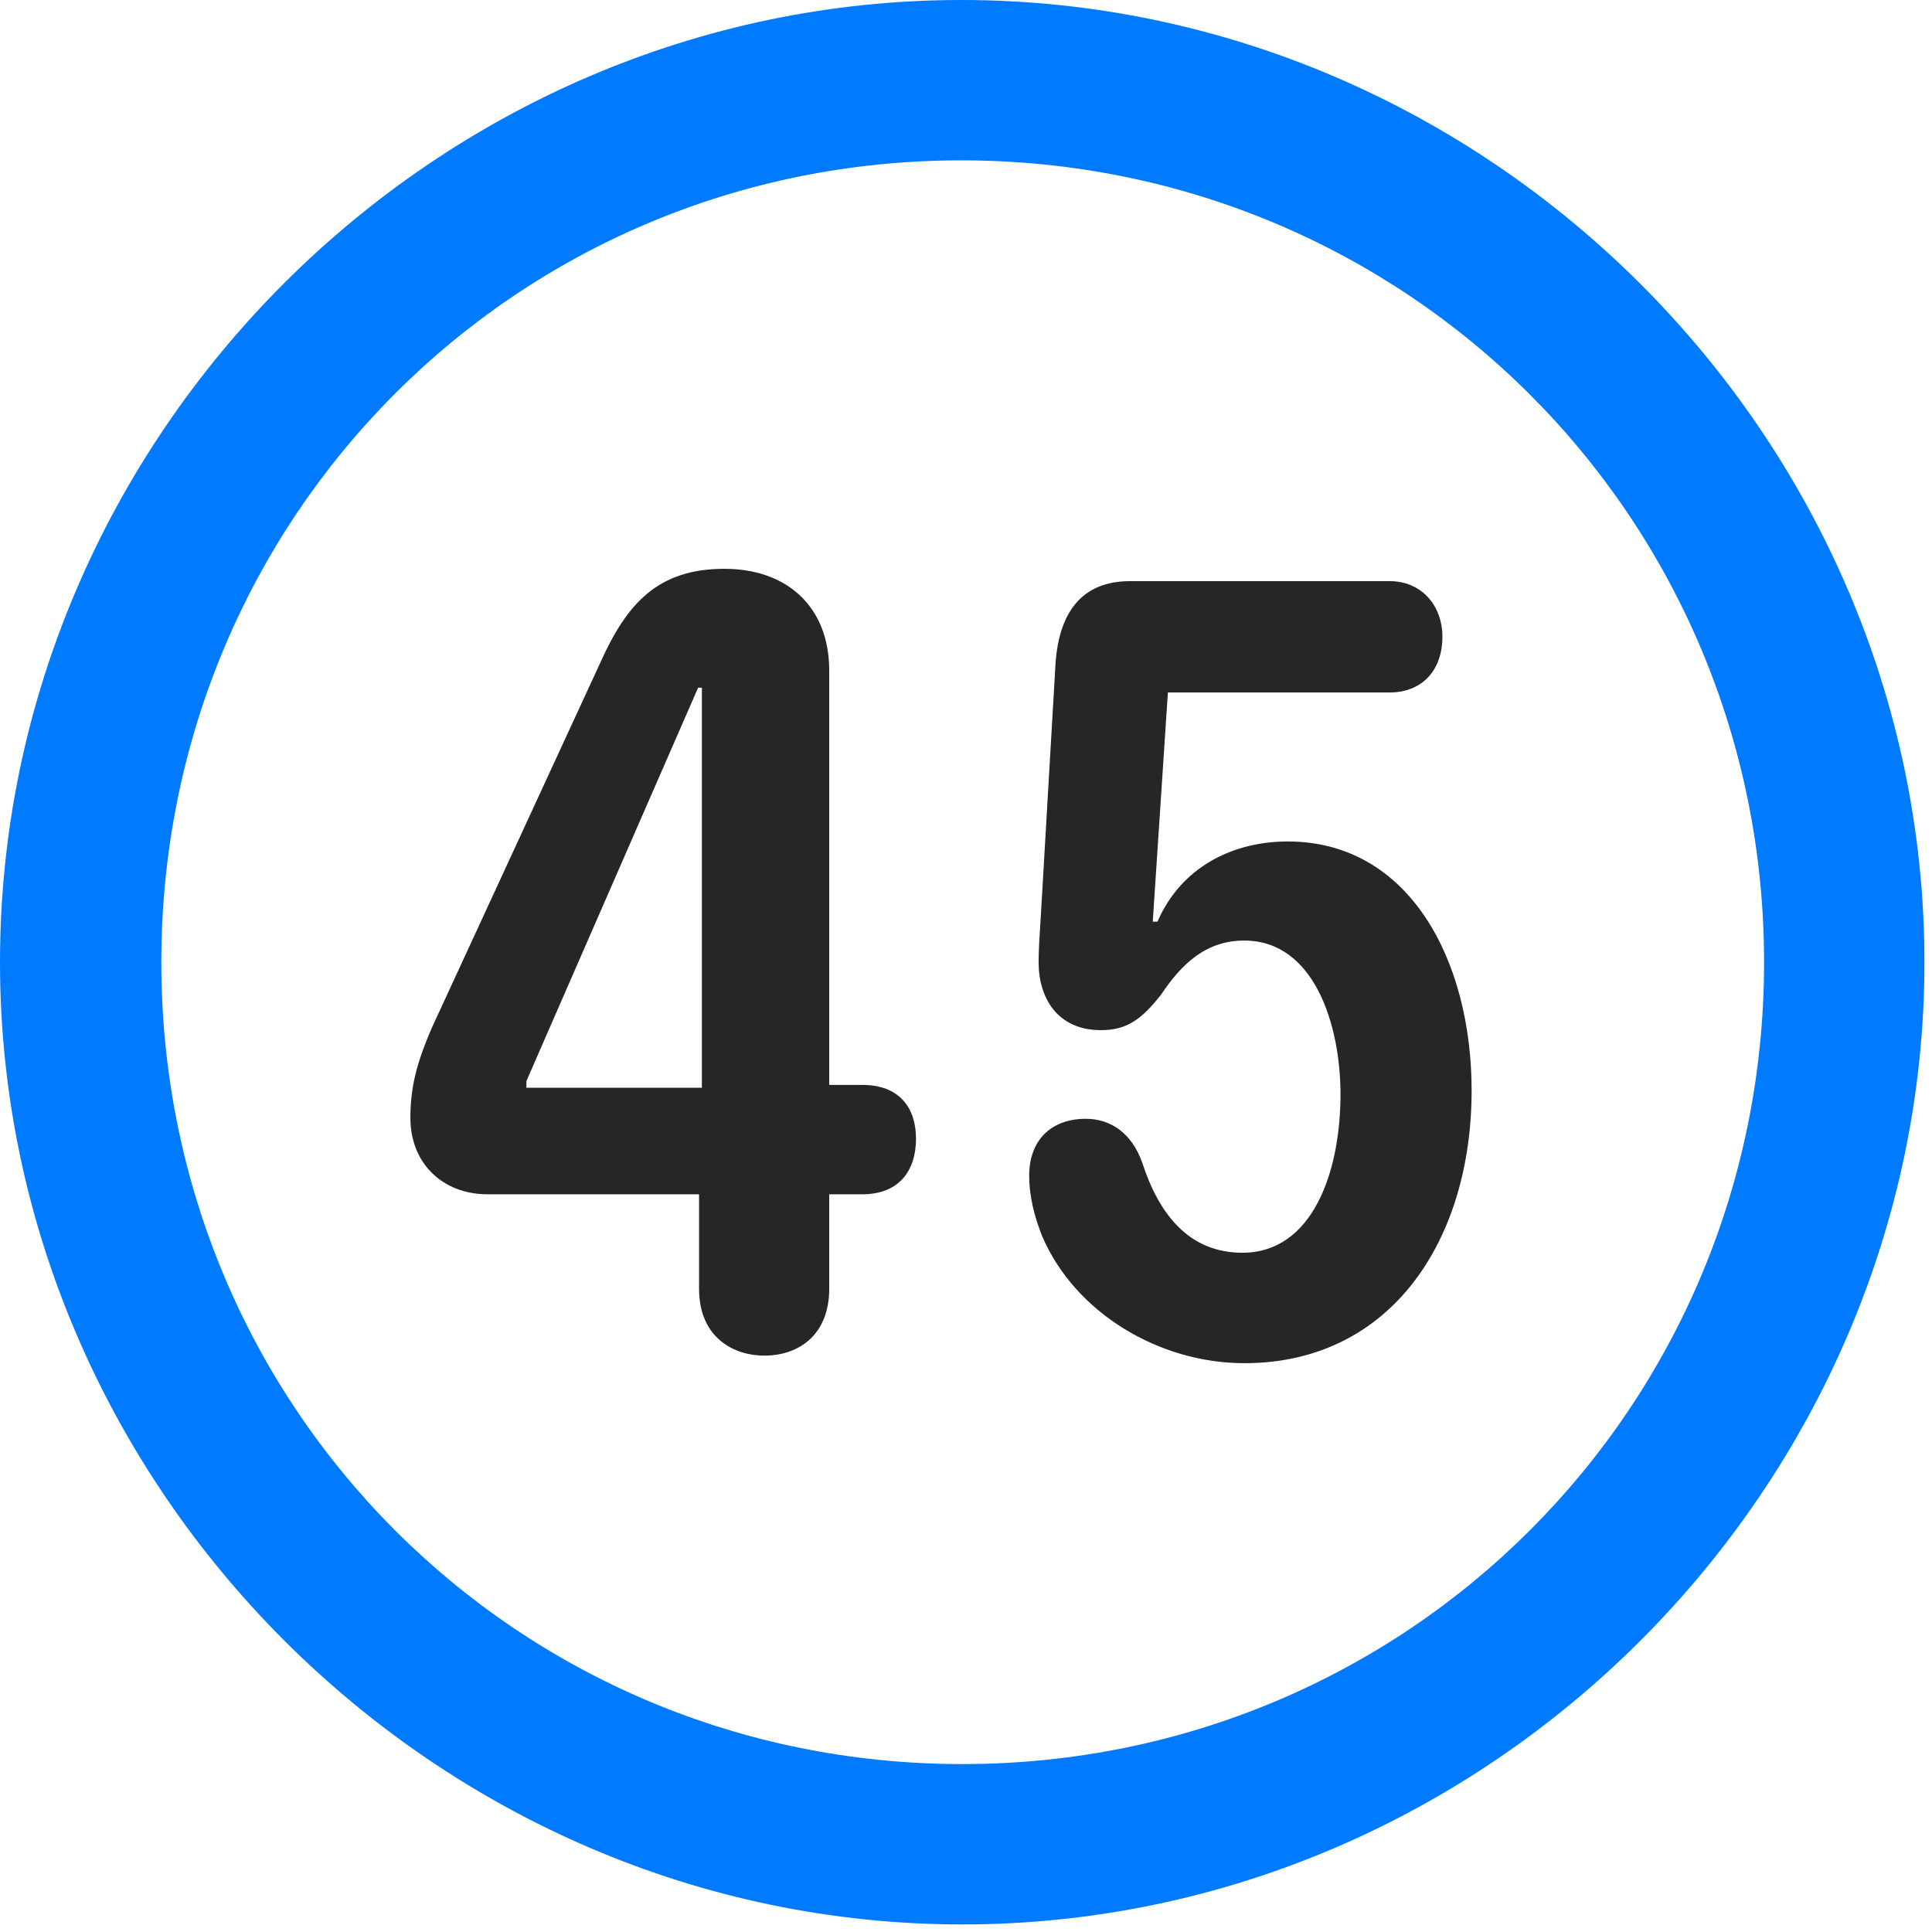 <svg width="24" height="24" viewBox="0 0 24 24" fill="none" xmlns="http://www.w3.org/2000/svg">
<path d="M11.953 23.906C18.492 23.906 23.906 18.48 23.906 11.953C23.906 5.414 18.48 0 11.941 0C5.414 0 0 5.414 0 11.953C0 18.48 5.426 23.906 11.953 23.906ZM11.953 21.914C6.422 21.914 2.004 17.484 2.004 11.953C2.004 6.422 6.41 1.992 11.941 1.992C17.473 1.992 21.914 6.422 21.914 11.953C21.914 17.484 17.484 21.914 11.953 21.914Z" fill="#007AFF"/>
<path d="M9.492 16.84C9.938 16.84 10.301 16.57 10.301 16.008V14.836H10.711C11.168 14.836 11.379 14.543 11.379 14.145C11.379 13.77 11.18 13.477 10.711 13.477H10.301V8.332C10.301 7.523 9.762 7.066 9 7.066C8.18 7.066 7.793 7.488 7.465 8.215L5.367 12.762C5.168 13.219 5.098 13.523 5.098 13.887C5.098 14.449 5.496 14.836 6.059 14.836H8.684V16.008C8.684 16.629 9.129 16.84 9.492 16.84ZM8.719 13.512H6.539V13.43L8.672 8.543H8.719V13.512ZM15.457 16.934C17.285 16.934 18.281 15.398 18.281 13.547C18.281 11.93 17.508 10.453 15.996 10.453C15.316 10.453 14.672 10.77 14.379 11.449H14.32L14.508 8.602H17.262C17.672 8.602 17.918 8.32 17.918 7.91C17.918 7.523 17.66 7.219 17.262 7.219H14.039C13.43 7.219 13.16 7.617 13.113 8.227L12.926 11.438C12.914 11.613 12.902 11.801 12.902 11.953C12.902 12.398 13.137 12.797 13.676 12.797C13.992 12.797 14.18 12.668 14.426 12.352C14.684 11.965 14.988 11.684 15.457 11.684C16.324 11.684 16.652 12.727 16.652 13.594C16.652 14.566 16.301 15.562 15.434 15.562C14.777 15.562 14.402 15.094 14.191 14.449C14.062 14.074 13.793 13.898 13.488 13.898C13.055 13.898 12.785 14.168 12.785 14.602C12.785 14.871 12.855 15.129 12.949 15.363C13.359 16.312 14.402 16.934 15.457 16.934Z" fill="black" fill-opacity="0.85"/>
</svg>
